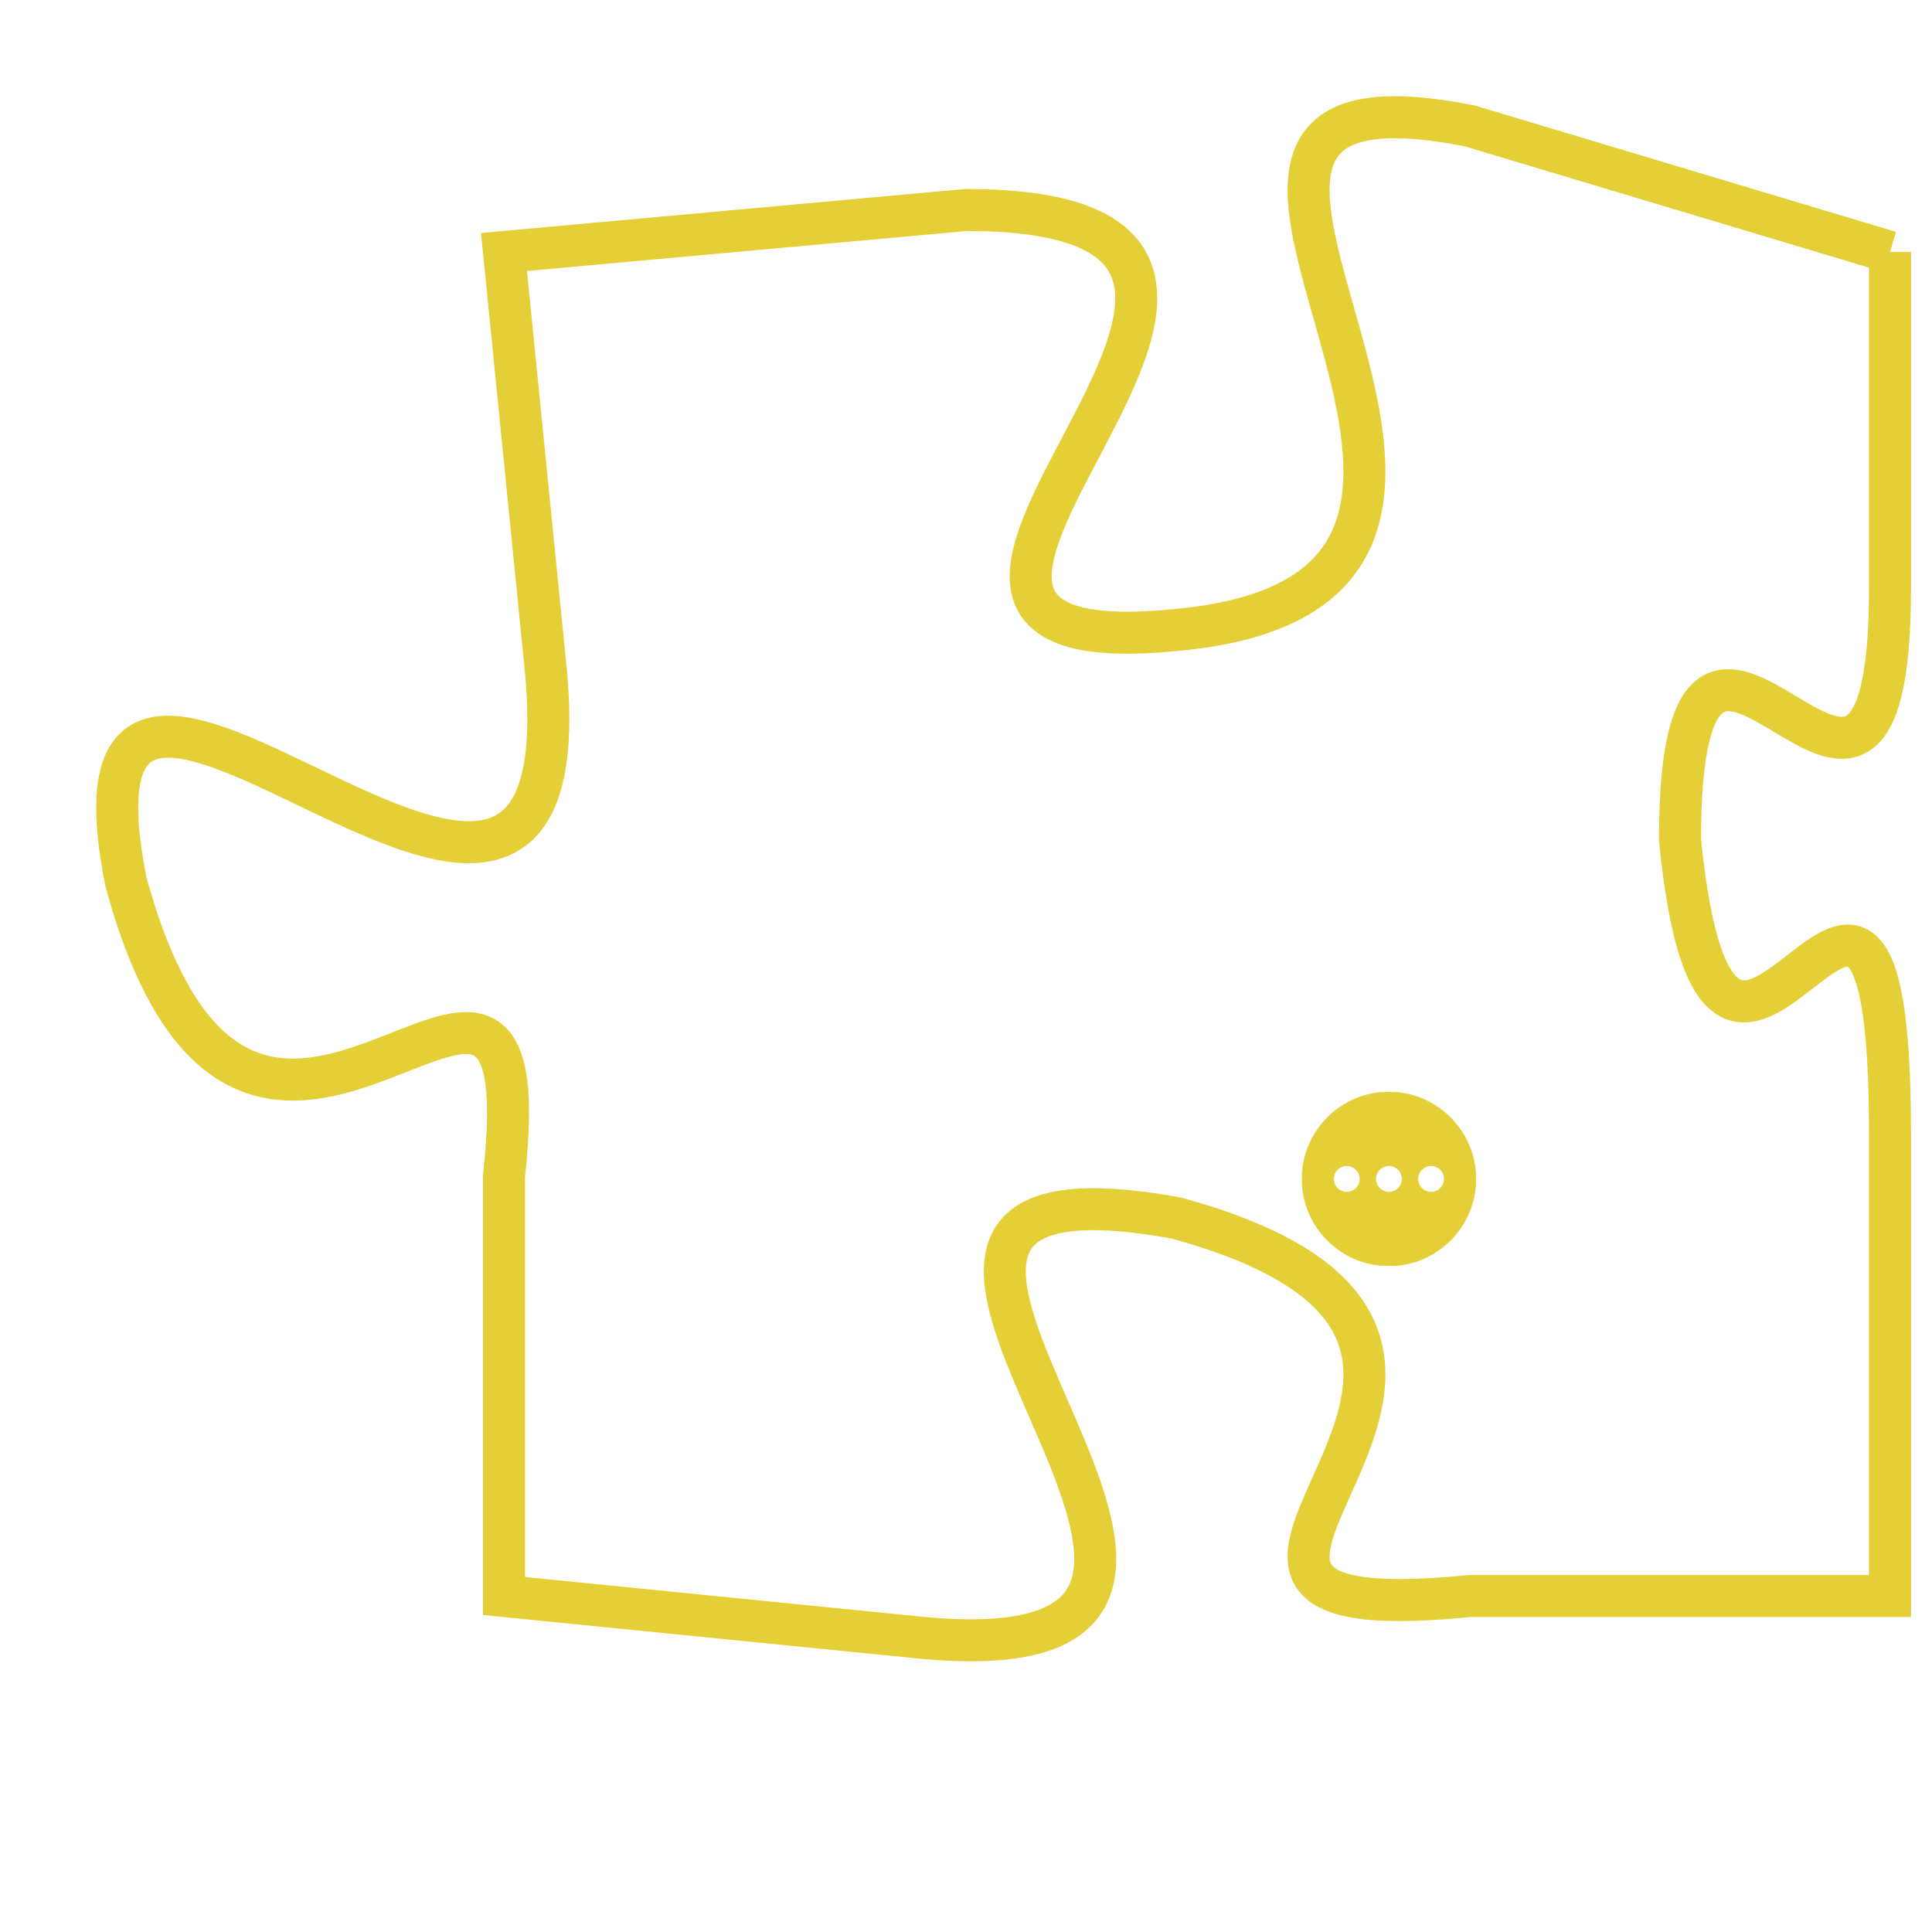 <svg version="1.1" xmlns="http://www.w3.org/2000/svg" xmlns:xlink="http://www.w3.org/1999/xlink" fill="transparent" x="0" y="0" width="350" height="350" preserveAspectRatio="xMinYMin slice"><style type="text/css">.links{fill:transparent;stroke: #E4CF37;}.links:hover{fill:#63D272; opacity:0.4;}</style><defs><g id="allt"><path id="t1341" d="M1386,320 L1376,317 C1366,315 1380,328 1369,329 C1359,330 1375,319 1364,319 L1353,320 1353,320 L1354,330 C1355,341 1342,325 1344,335 C1347,346 1354,333 1353,342 L1353,352 1353,352 L1363,353 C1374,354 1358,341 1369,343 C1380,346 1366,353 1376,352 L1386,352 1386,352 L1386,341 C1386,330 1382,344 1381,334 C1381,325 1386,337 1386,328 L1386,320"/></g><clipPath id="c" clipRule="evenodd" fill="transparent"><use href="#t1341"/></clipPath></defs><svg viewBox="1341 314 46 41" preserveAspectRatio="xMinYMin meet"><svg width="4380" height="2430"><g><image crossorigin="anonymous" x="0" y="0" href="https://nftpuzzle.license-token.com/assets/completepuzzle.svg" width="100%" height="100%" /><g class="links"><use href="#t1341"/></g></g></svg><svg x="1372" y="340" height="9%" width="9%" viewBox="0 0 330 330"><g><a xlink:href="https://nftpuzzle.license-token.com/" class="links"><title>See the most innovative NFT based token software licensing project</title><path fill="#E4CF37" id="more" d="M165,0C74.019,0,0,74.019,0,165s74.019,165,165,165s165-74.019,165-165S255.981,0,165,0z M85,190 c-13.785,0-25-11.215-25-25s11.215-25,25-25s25,11.215,25,25S98.785,190,85,190z M165,190c-13.785,0-25-11.215-25-25 s11.215-25,25-25s25,11.215,25,25S178.785,190,165,190z M245,190c-13.785,0-25-11.215-25-25s11.215-25,25-25 c13.785,0,25,11.215,25,25S258.785,190,245,190z"></path></a></g></svg></svg></svg>